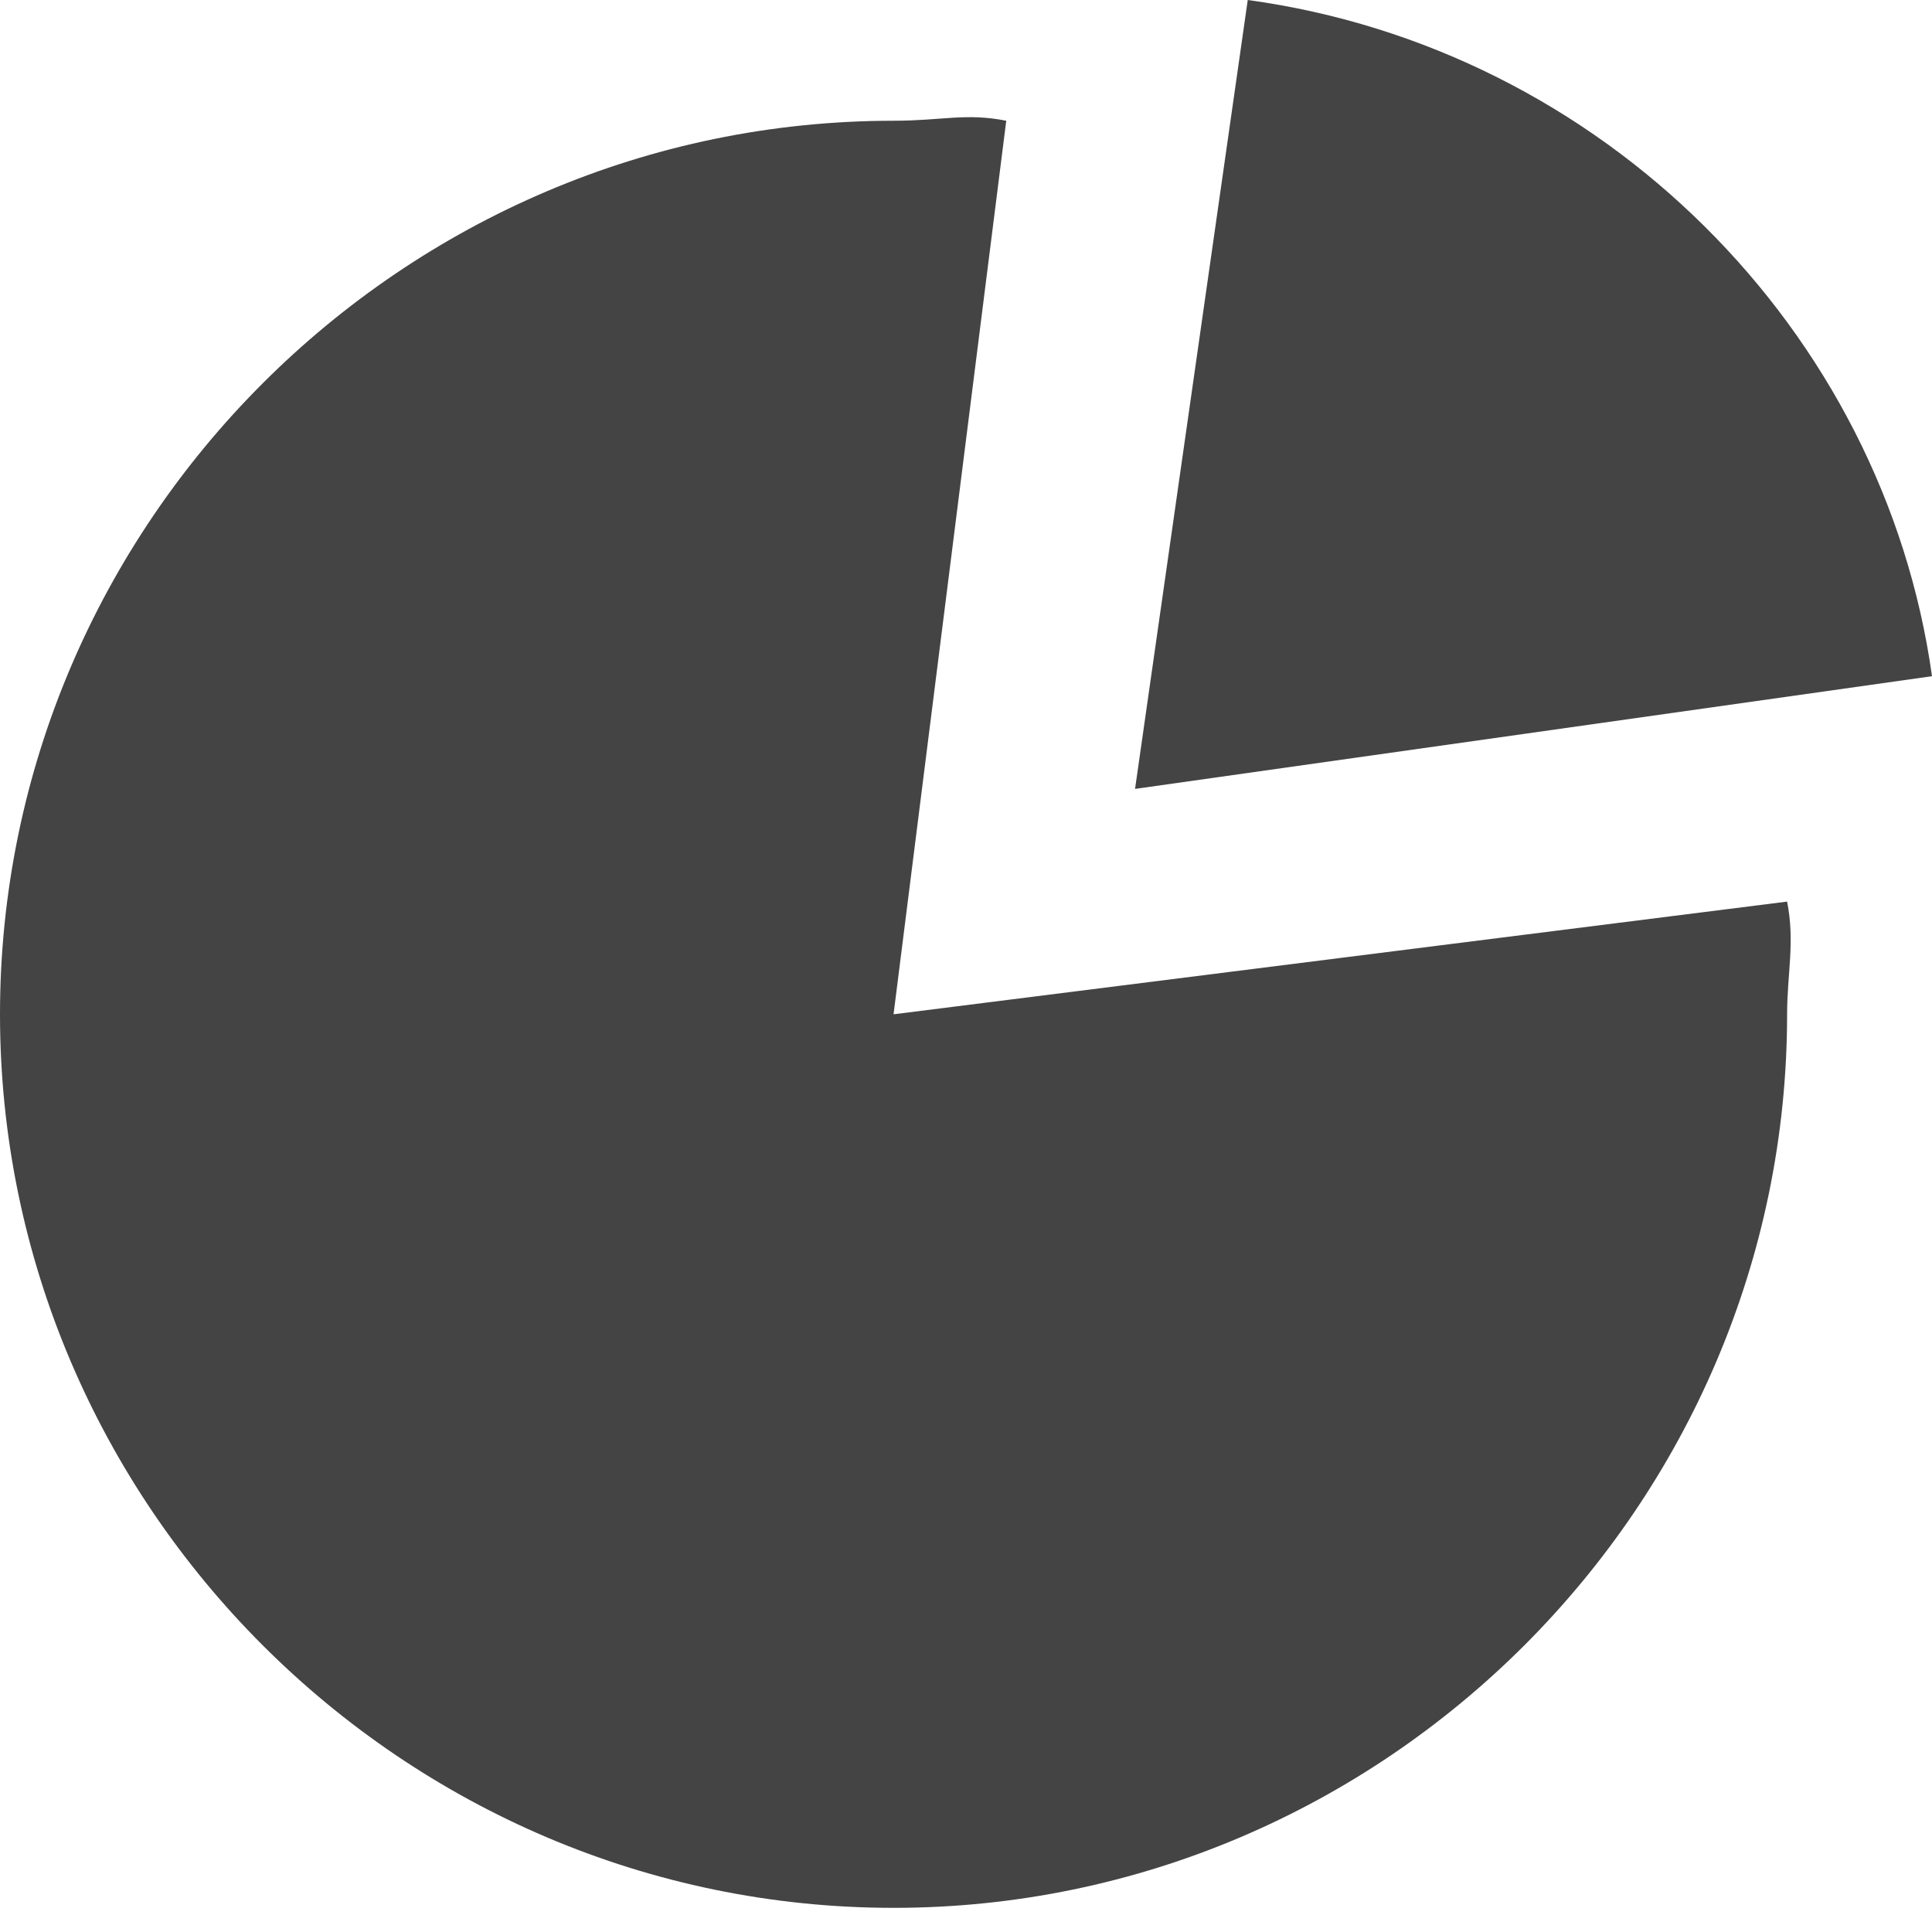 <?xml version="1.0" encoding="utf-8"?>
<!-- Generator: Adobe Illustrator 19.1.0, SVG Export Plug-In . SVG Version: 6.00 Build 0)  -->
<svg version="1.1" id="Vrstva_1" xmlns="http://www.w3.org/2000/svg" xmlns:xlink="http://www.w3.org/1999/xlink" x="0px" y="0px"
	 viewBox="0 0 24 24" style="enable-background:new 0 0 24 24;" xml:space="preserve">
<style type="text/css">
	.st0{fill:#444444;}
</style>
<g>
	<g transform="translate(1, 0)">
		<path class="st0" d="M11.5,1.5c-0.5-0.1-0.8,0-1.4,0C4,1.5-1,6.5-1,12.6s5,11.1,11.1,11.1c6.1,0,11.1-5,11.1-11.1
			c0-0.5,0.1-0.9,0-1.4l-11.1,1.4L11.5,1.5L11.5,1.5z"/>
		<path class="st0" d="M14.5,0l-1.4,9.8L23,8.4C22.4,4.1,18.9,0.6,14.5,0L14.5,0z"/>
	</g>
</g>
</svg>
